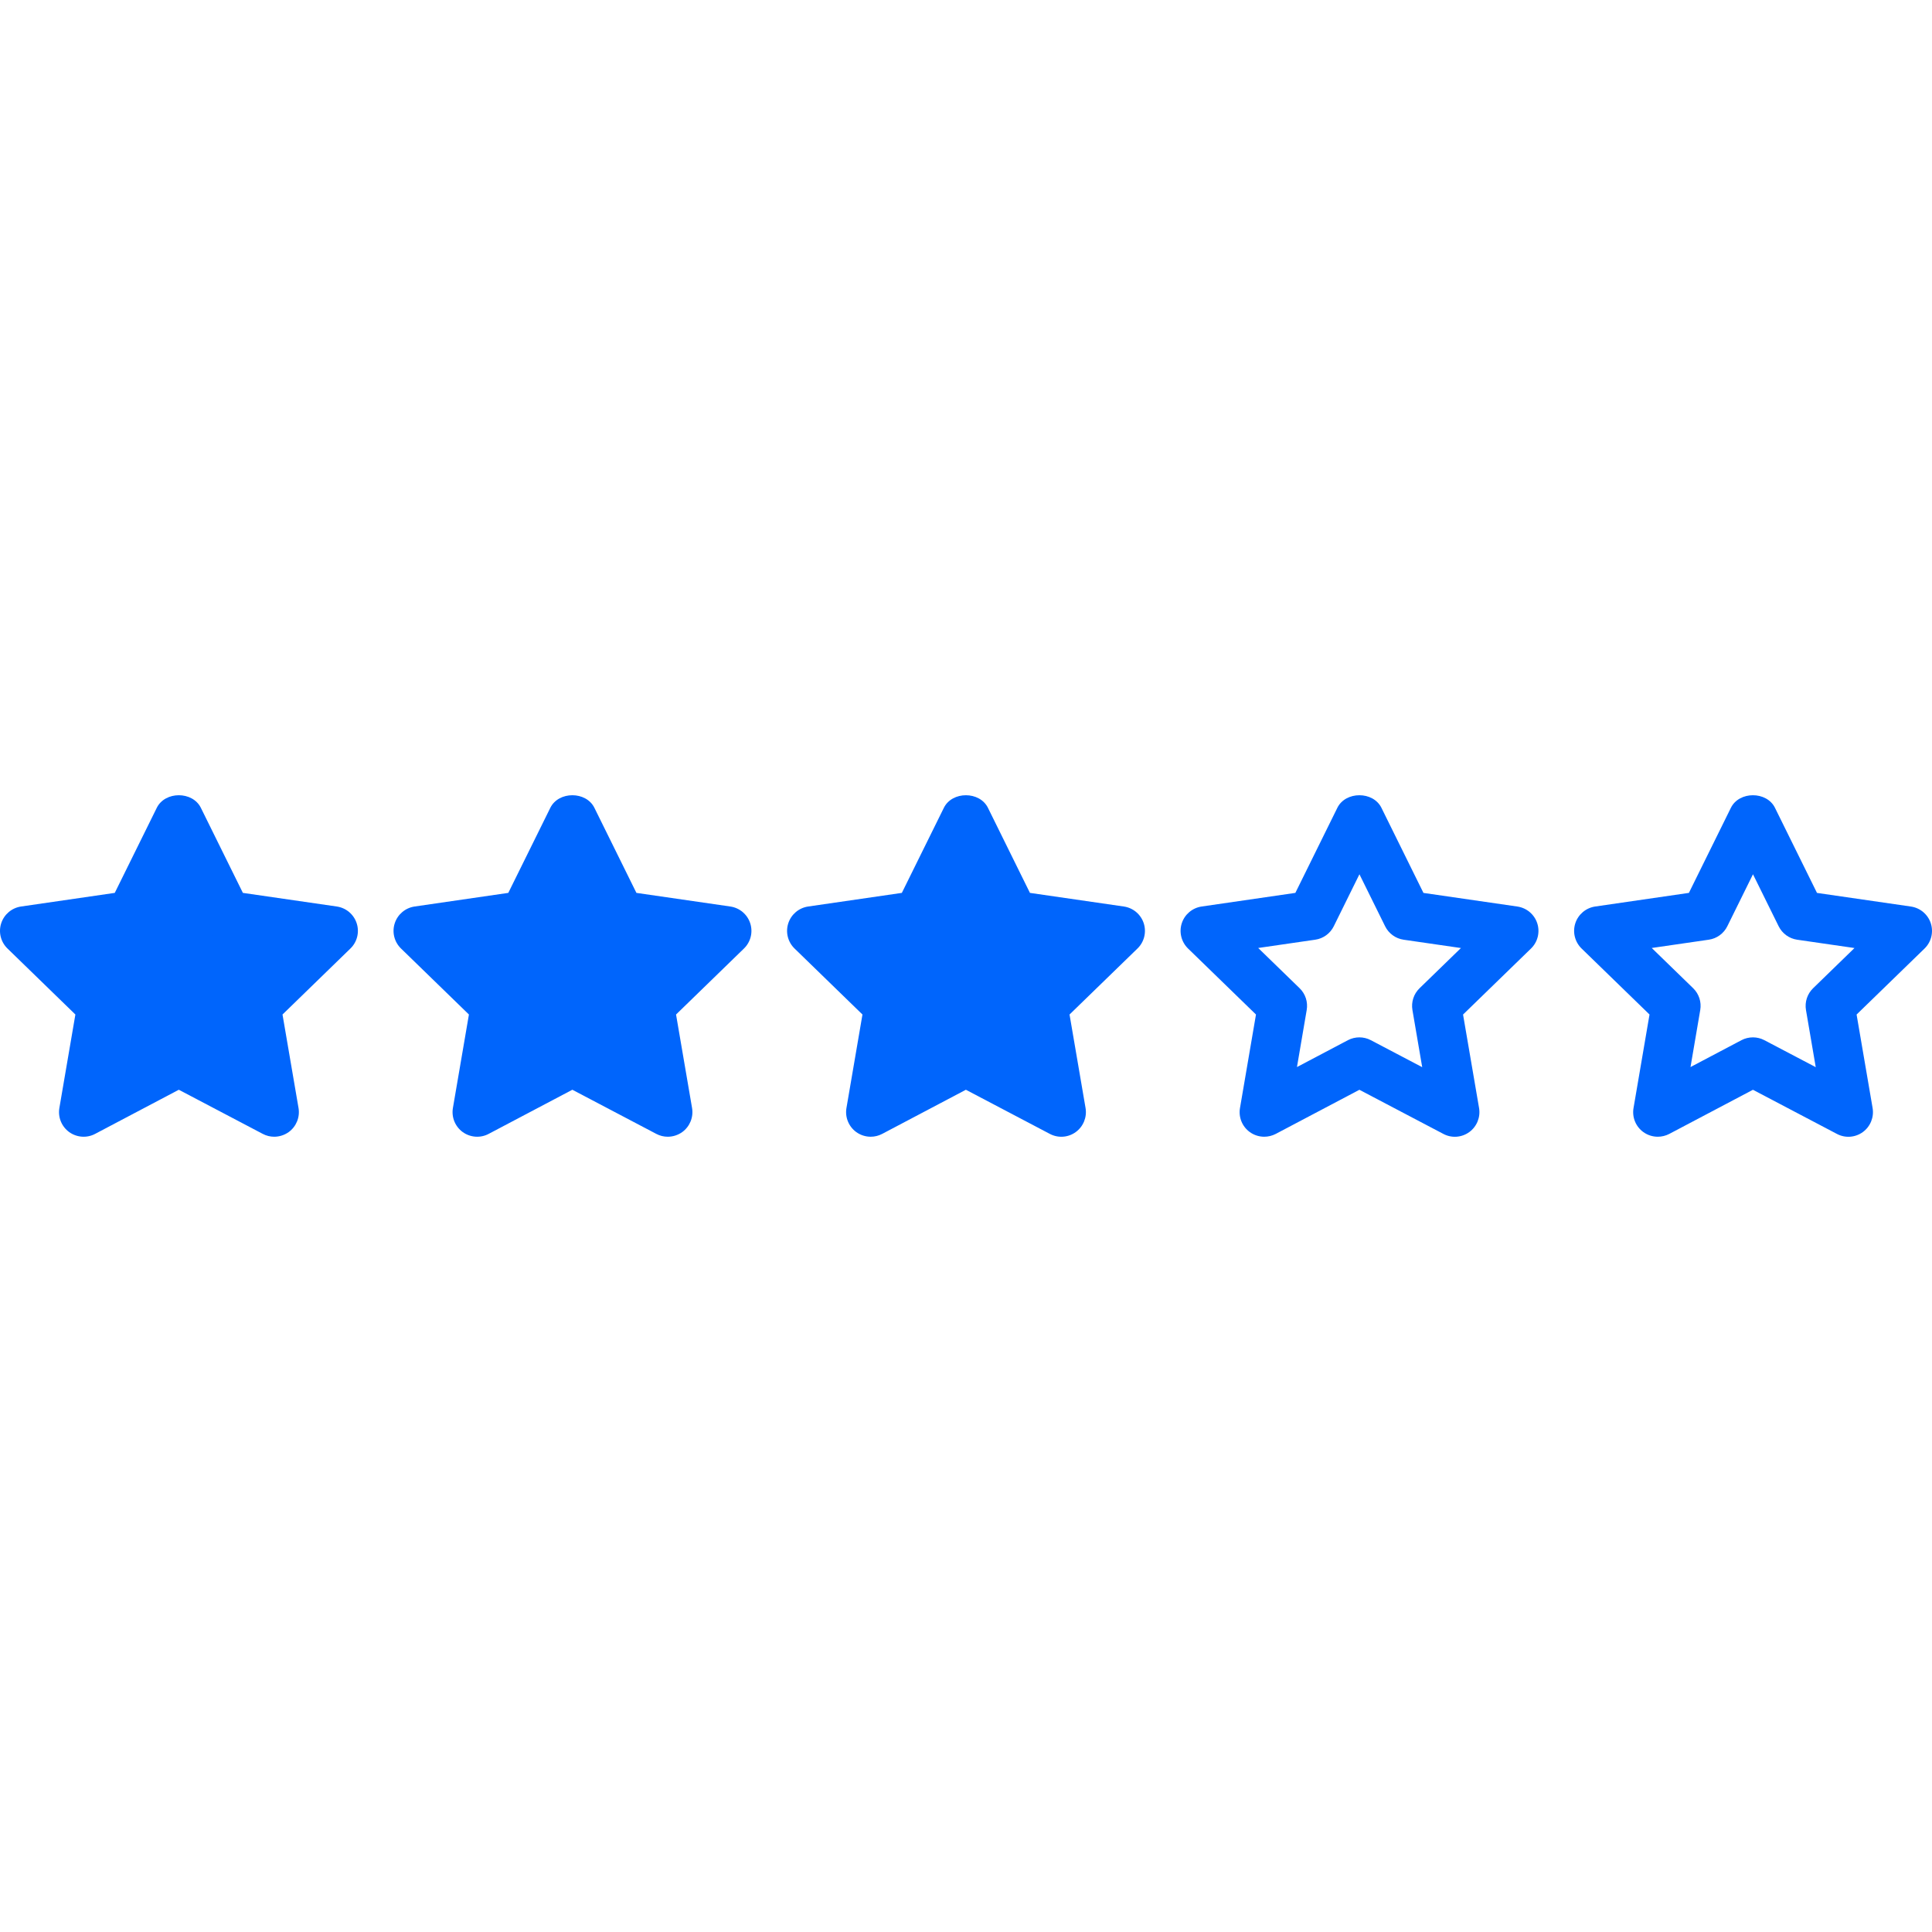 <?xml version="1.0"?>
<svg xmlns="http://www.w3.org/2000/svg" xmlns:xlink="http://www.w3.org/1999/xlink" xmlns:svgjs="http://svgjs.com/svgjs" version="1.1" width="512" height="512" x="0" y="0" viewBox="0 0 511.991 511.991" style="enable-background:new 0 0 512 512" xml:space="preserve" class=""><g>
<g xmlns="http://www.w3.org/2000/svg">
	<polygon style="" points="47.381,216.96 60.026,242.576 88.314,246.683 67.848,266.563 72.671,294.722    47.381,281.425 22.155,294.722 26.979,266.563 6.512,246.683 34.735,242.576  " fill="#0065fc" data-original="#1138f7" class=""/>
	<path style="" d="M72.671,301.24c-1.036,0-2.079-0.248-3.031-0.75l-22.253-11.7l-22.188,11.7   c-2.19,1.16-4.863,0.958-6.87-0.489c-2.008-1.46-3.011-3.937-2.594-6.381l4.243-24.769L1.975,251.356   c-1.779-1.734-2.425-4.322-1.656-6.681c0.763-2.36,2.803-4.08,5.26-4.445l24.834-3.611l11.133-22.54   c2.197-4.452,9.49-4.452,11.687,0l11.133,22.54l24.893,3.611c2.457,0.358,4.498,2.079,5.267,4.445   c0.769,2.36,0.124,4.954-1.656,6.681l-18.003,17.495l4.243,24.769c0.417,2.444-0.587,4.915-2.594,6.381   C75.369,300.816,74.02,301.24,72.671,301.24z M47.381,274.906c1.043,0,2.086,0.248,3.031,0.75l13.603,7.15l-2.594-15.135   c-0.365-2.118,0.345-4.276,1.884-5.775l10.97-10.664l-15.187-2.203c-2.125-0.306-3.957-1.643-4.908-3.565l-6.798-13.779   l-6.798,13.779c-0.952,1.923-2.783,3.259-4.902,3.565l-15.129,2.197l10.977,10.657c1.538,1.499,2.249,3.663,1.884,5.782   l-2.594,15.116l13.532-7.131C45.295,275.154,46.338,274.906,47.381,274.906z" fill="#0065fc" data-original="#1138f7" class=""/>
	<polygon style="" points="151.671,216.96 164.316,242.576 192.605,246.683 172.138,266.563 176.961,294.722    151.671,281.425 126.446,294.722 131.269,266.563 110.802,246.683 139.026,242.576  " fill="#0065fc" data-original="#1138f7" class=""/>
	<path style="" d="M176.961,301.24c-1.036,0-2.079-0.248-3.031-0.75l-22.253-11.7l-22.188,11.7   c-2.19,1.16-4.863,0.958-6.87-0.489c-2.008-1.46-3.011-3.937-2.594-6.381l4.243-24.769l-18.003-17.495   c-1.779-1.734-2.425-4.322-1.656-6.681c0.763-2.36,2.803-4.08,5.26-4.445l24.834-3.611l11.133-22.54   c2.197-4.452,9.49-4.452,11.687,0l11.133,22.54l24.893,3.611c2.457,0.358,4.498,2.079,5.267,4.445   c0.769,2.36,0.124,4.954-1.656,6.681l-18.003,17.495l4.243,24.769c0.417,2.444-0.587,4.915-2.594,6.381   C179.66,300.816,178.31,301.24,176.961,301.24z M151.671,274.906c1.043,0,2.086,0.248,3.031,0.75l13.603,7.15l-2.594-15.135   c-0.365-2.118,0.345-4.276,1.884-5.775l10.97-10.664l-15.187-2.203c-2.125-0.306-3.957-1.643-4.908-3.565l-6.798-13.773   l-6.798,13.773c-0.952,1.923-2.783,3.259-4.902,3.565l-15.129,2.197l10.977,10.657c1.538,1.499,2.249,3.663,1.884,5.782   l-2.594,15.116l13.532-7.131C149.585,275.154,150.628,274.906,151.671,274.906z" fill="#0065fc" data-original="#1138f7" class=""/>
	<polygon style="" points="255.961,216.96 268.606,242.576 296.895,246.683 276.428,266.563 281.251,294.722    255.961,281.425 230.736,294.722 235.559,266.563 215.092,246.683 243.316,242.576  " fill="#0065fc" data-original="#1138f7" class=""/>
	<path style="" d="M230.736,301.24c-1.349,0-2.692-0.417-3.826-1.238c-2.008-1.46-3.011-3.937-2.594-6.381   l4.243-24.769l-18.003-17.495c-1.779-1.734-2.425-4.322-1.656-6.681c0.763-2.36,2.803-4.08,5.26-4.445l24.834-3.611l11.133-22.54   c2.197-4.452,9.49-4.452,11.687,0l11.126,22.54l24.893,3.611c2.457,0.359,4.497,2.079,5.267,4.445   c0.763,2.36,0.124,4.954-1.656,6.681l-18.01,17.495l4.243,24.769c0.417,2.444-0.587,4.915-2.588,6.375   c-2.014,1.467-4.667,1.656-6.87,0.495l-22.253-11.7l-22.188,11.7C232.822,300.992,231.779,301.24,230.736,301.24z M255.961,274.906   c1.043,0,2.086,0.248,3.031,0.75l13.603,7.15l-2.588-15.135c-0.365-2.118,0.339-4.276,1.877-5.775l10.977-10.664l-15.187-2.203   c-2.125-0.306-3.957-1.643-4.908-3.565l-6.798-13.773l-6.798,13.773c-0.952,1.923-2.783,3.259-4.902,3.565l-15.129,2.197   l10.977,10.657c1.538,1.499,2.249,3.663,1.884,5.782l-2.594,15.116l13.532-7.131C253.875,275.154,254.918,274.906,255.961,274.906z   " fill="#0065fc" data-original="#1138f7" class=""/>
	<path style="" d="M335.026,301.24c-1.349,0-2.692-0.417-3.826-1.238c-2.014-1.46-3.018-3.93-2.594-6.381l4.237-24.769   l-18.01-17.495c-1.773-1.734-2.418-4.322-1.656-6.681s2.809-4.08,5.267-4.445l24.834-3.611l11.126-22.54   c2.19-4.452,9.497-4.452,11.687,0l11.133,22.546l24.893,3.611c2.457,0.359,4.498,2.079,5.267,4.445   c0.763,2.36,0.124,4.954-1.656,6.681l-18.01,17.495l4.243,24.769c0.417,2.444-0.587,4.915-2.588,6.375   c-2.021,1.467-4.673,1.656-6.864,0.495l-22.259-11.7l-22.181,11.7C337.112,300.992,336.069,301.24,335.026,301.24z    M360.251,274.906c1.043,0,2.079,0.248,3.031,0.75l13.61,7.15l-2.588-15.135c-0.365-2.118,0.339-4.276,1.877-5.775l10.977-10.664   l-15.187-2.203c-2.125-0.306-3.957-1.643-4.908-3.565l-6.805-13.779l-6.798,13.773c-0.952,1.923-2.783,3.259-4.908,3.565   l-15.122,2.197l10.977,10.664c1.538,1.493,2.242,3.657,1.877,5.775l-2.581,15.116l13.519-7.131   C358.159,275.154,359.202,274.906,360.251,274.906z" fill="#0065fc" data-original="#1138f7" class=""/>
	<path style="" d="M439.316,301.24c-1.349,0-2.692-0.417-3.826-1.238c-2.014-1.46-3.018-3.93-2.594-6.381l4.237-24.769   l-18.01-17.495c-1.773-1.734-2.418-4.322-1.656-6.681c0.763-2.36,2.809-4.08,5.267-4.445l24.834-3.611l11.126-22.54   c2.19-4.452,9.497-4.452,11.687,0l11.133,22.546l24.893,3.611c2.457,0.359,4.498,2.079,5.267,4.445   c0.763,2.36,0.124,4.954-1.656,6.681l-18.01,17.495l4.243,24.769c0.417,2.444-0.587,4.915-2.588,6.375   c-2.014,1.467-4.68,1.656-6.864,0.495l-22.259-11.7l-22.181,11.7C441.402,300.992,440.359,301.24,439.316,301.24z M464.542,274.906   c1.043,0,2.079,0.248,3.031,0.75l13.61,7.15l-2.588-15.135c-0.365-2.118,0.339-4.276,1.877-5.775l10.977-10.664l-15.187-2.203   c-2.125-0.306-3.957-1.643-4.908-3.565l-6.805-13.779l-6.798,13.773c-0.952,1.923-2.783,3.259-4.908,3.565l-15.122,2.197   l10.977,10.664c1.538,1.493,2.242,3.657,1.877,5.775l-2.581,15.116l13.519-7.131C462.449,275.154,463.492,274.906,464.542,274.906z   " fill="#0065fc" data-original="#1138f7" class=""/>
</g>
<g xmlns="http://www.w3.org/2000/svg">
</g>
<g xmlns="http://www.w3.org/2000/svg">
</g>
<g xmlns="http://www.w3.org/2000/svg">
</g>
<g xmlns="http://www.w3.org/2000/svg">
</g>
<g xmlns="http://www.w3.org/2000/svg">
</g>
<g xmlns="http://www.w3.org/2000/svg">
</g>
<g xmlns="http://www.w3.org/2000/svg">
</g>
<g xmlns="http://www.w3.org/2000/svg">
</g>
<g xmlns="http://www.w3.org/2000/svg">
</g>
<g xmlns="http://www.w3.org/2000/svg">
</g>
<g xmlns="http://www.w3.org/2000/svg">
</g>
<g xmlns="http://www.w3.org/2000/svg">
</g>
<g xmlns="http://www.w3.org/2000/svg">
</g>
<g xmlns="http://www.w3.org/2000/svg">
</g>
<g xmlns="http://www.w3.org/2000/svg">
</g>
</g></svg>
